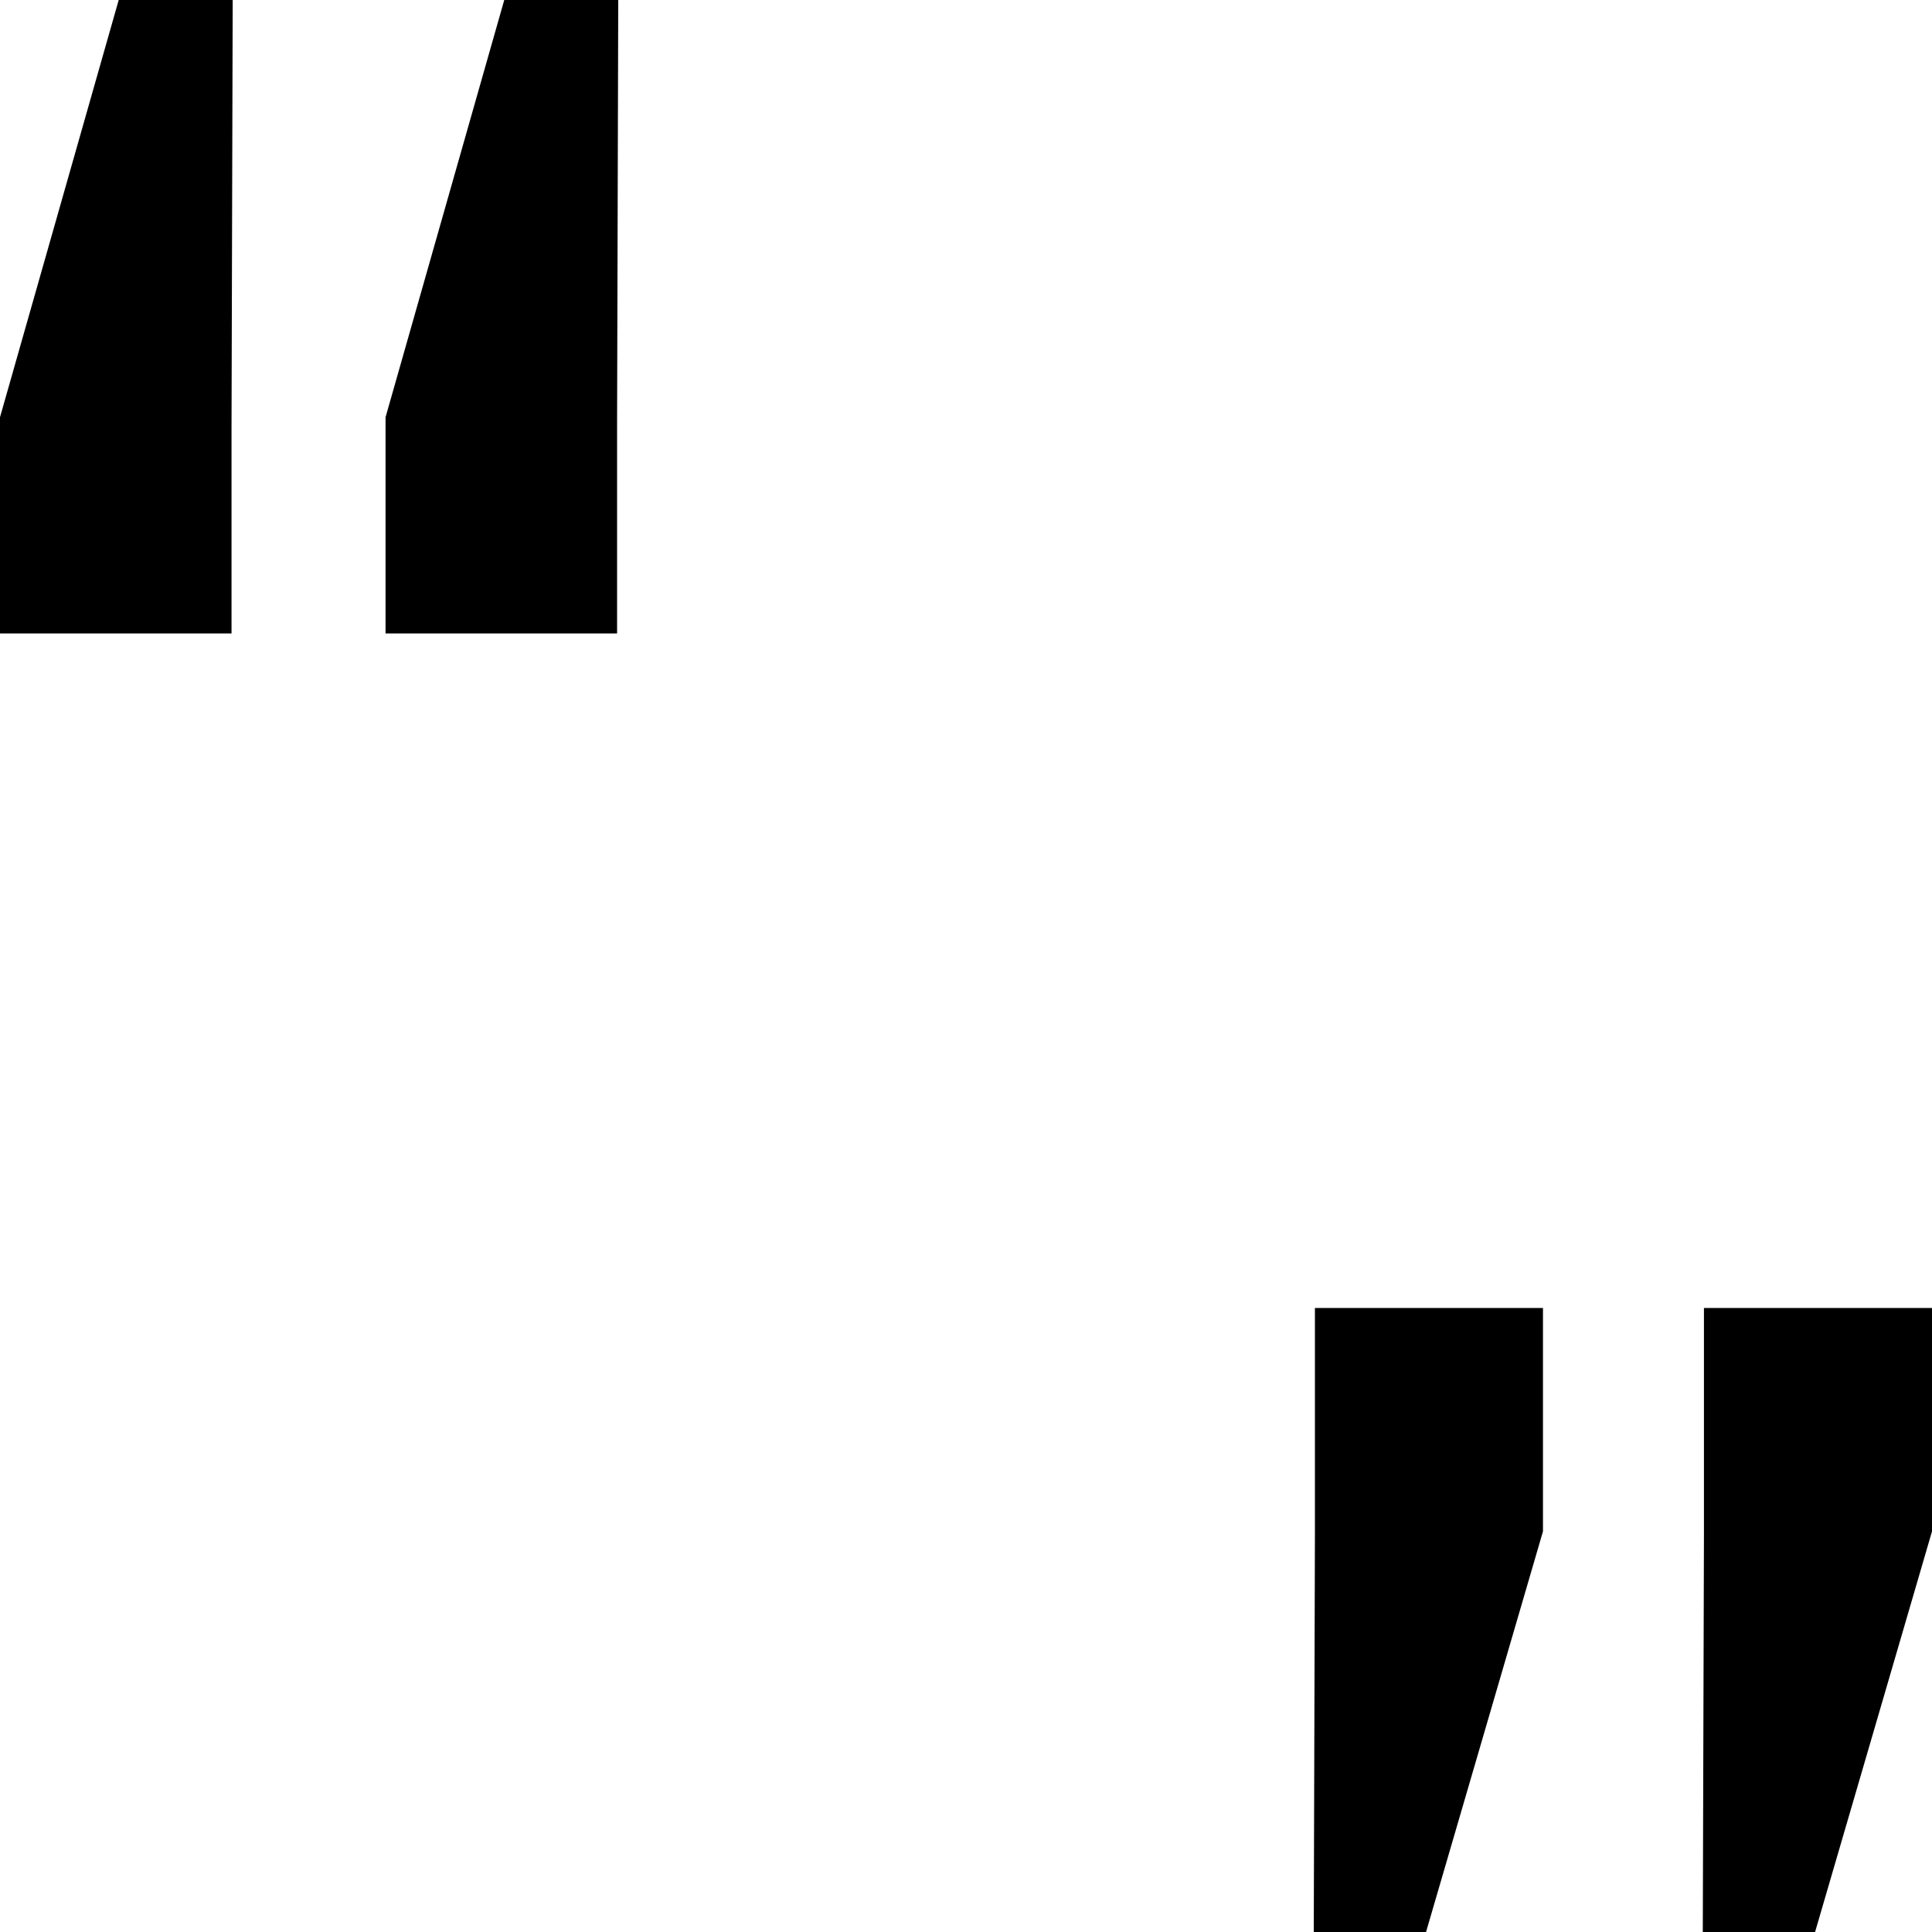 <?xml version="1.0" encoding="utf-8"?>
<!-- Generator: Adobe Illustrator 18.1.1, SVG Export Plug-In . SVG Version: 6.00 Build 0)  -->
<svg version="1.1" id="Layer_1" xmlns="http://www.w3.org/2000/svg" xmlns:xlink="http://www.w3.org/1999/xlink" x="0px" y="0px"
	 viewBox="0 0 25 25" style="enable-background:new 0 0 25 25;" xml:space="preserve">
<g id="whole-word.svg">
	<path d="M0,5.399L1.536,0h1.475L2.996,5.49v2.707H0V5.399z M4.989,5.399L6.525,0H8L7.985,5.49v2.707H4.989V5.399z"/>
	<path d="M19.966,19.816L18.453,25H17l0.015-5.139v-2.936h2.951V19.816z M25,19.816L23.487,25h-1.453l0.015-5.139v-2.936H25V19.816z
		"/>
</g>
</svg>
